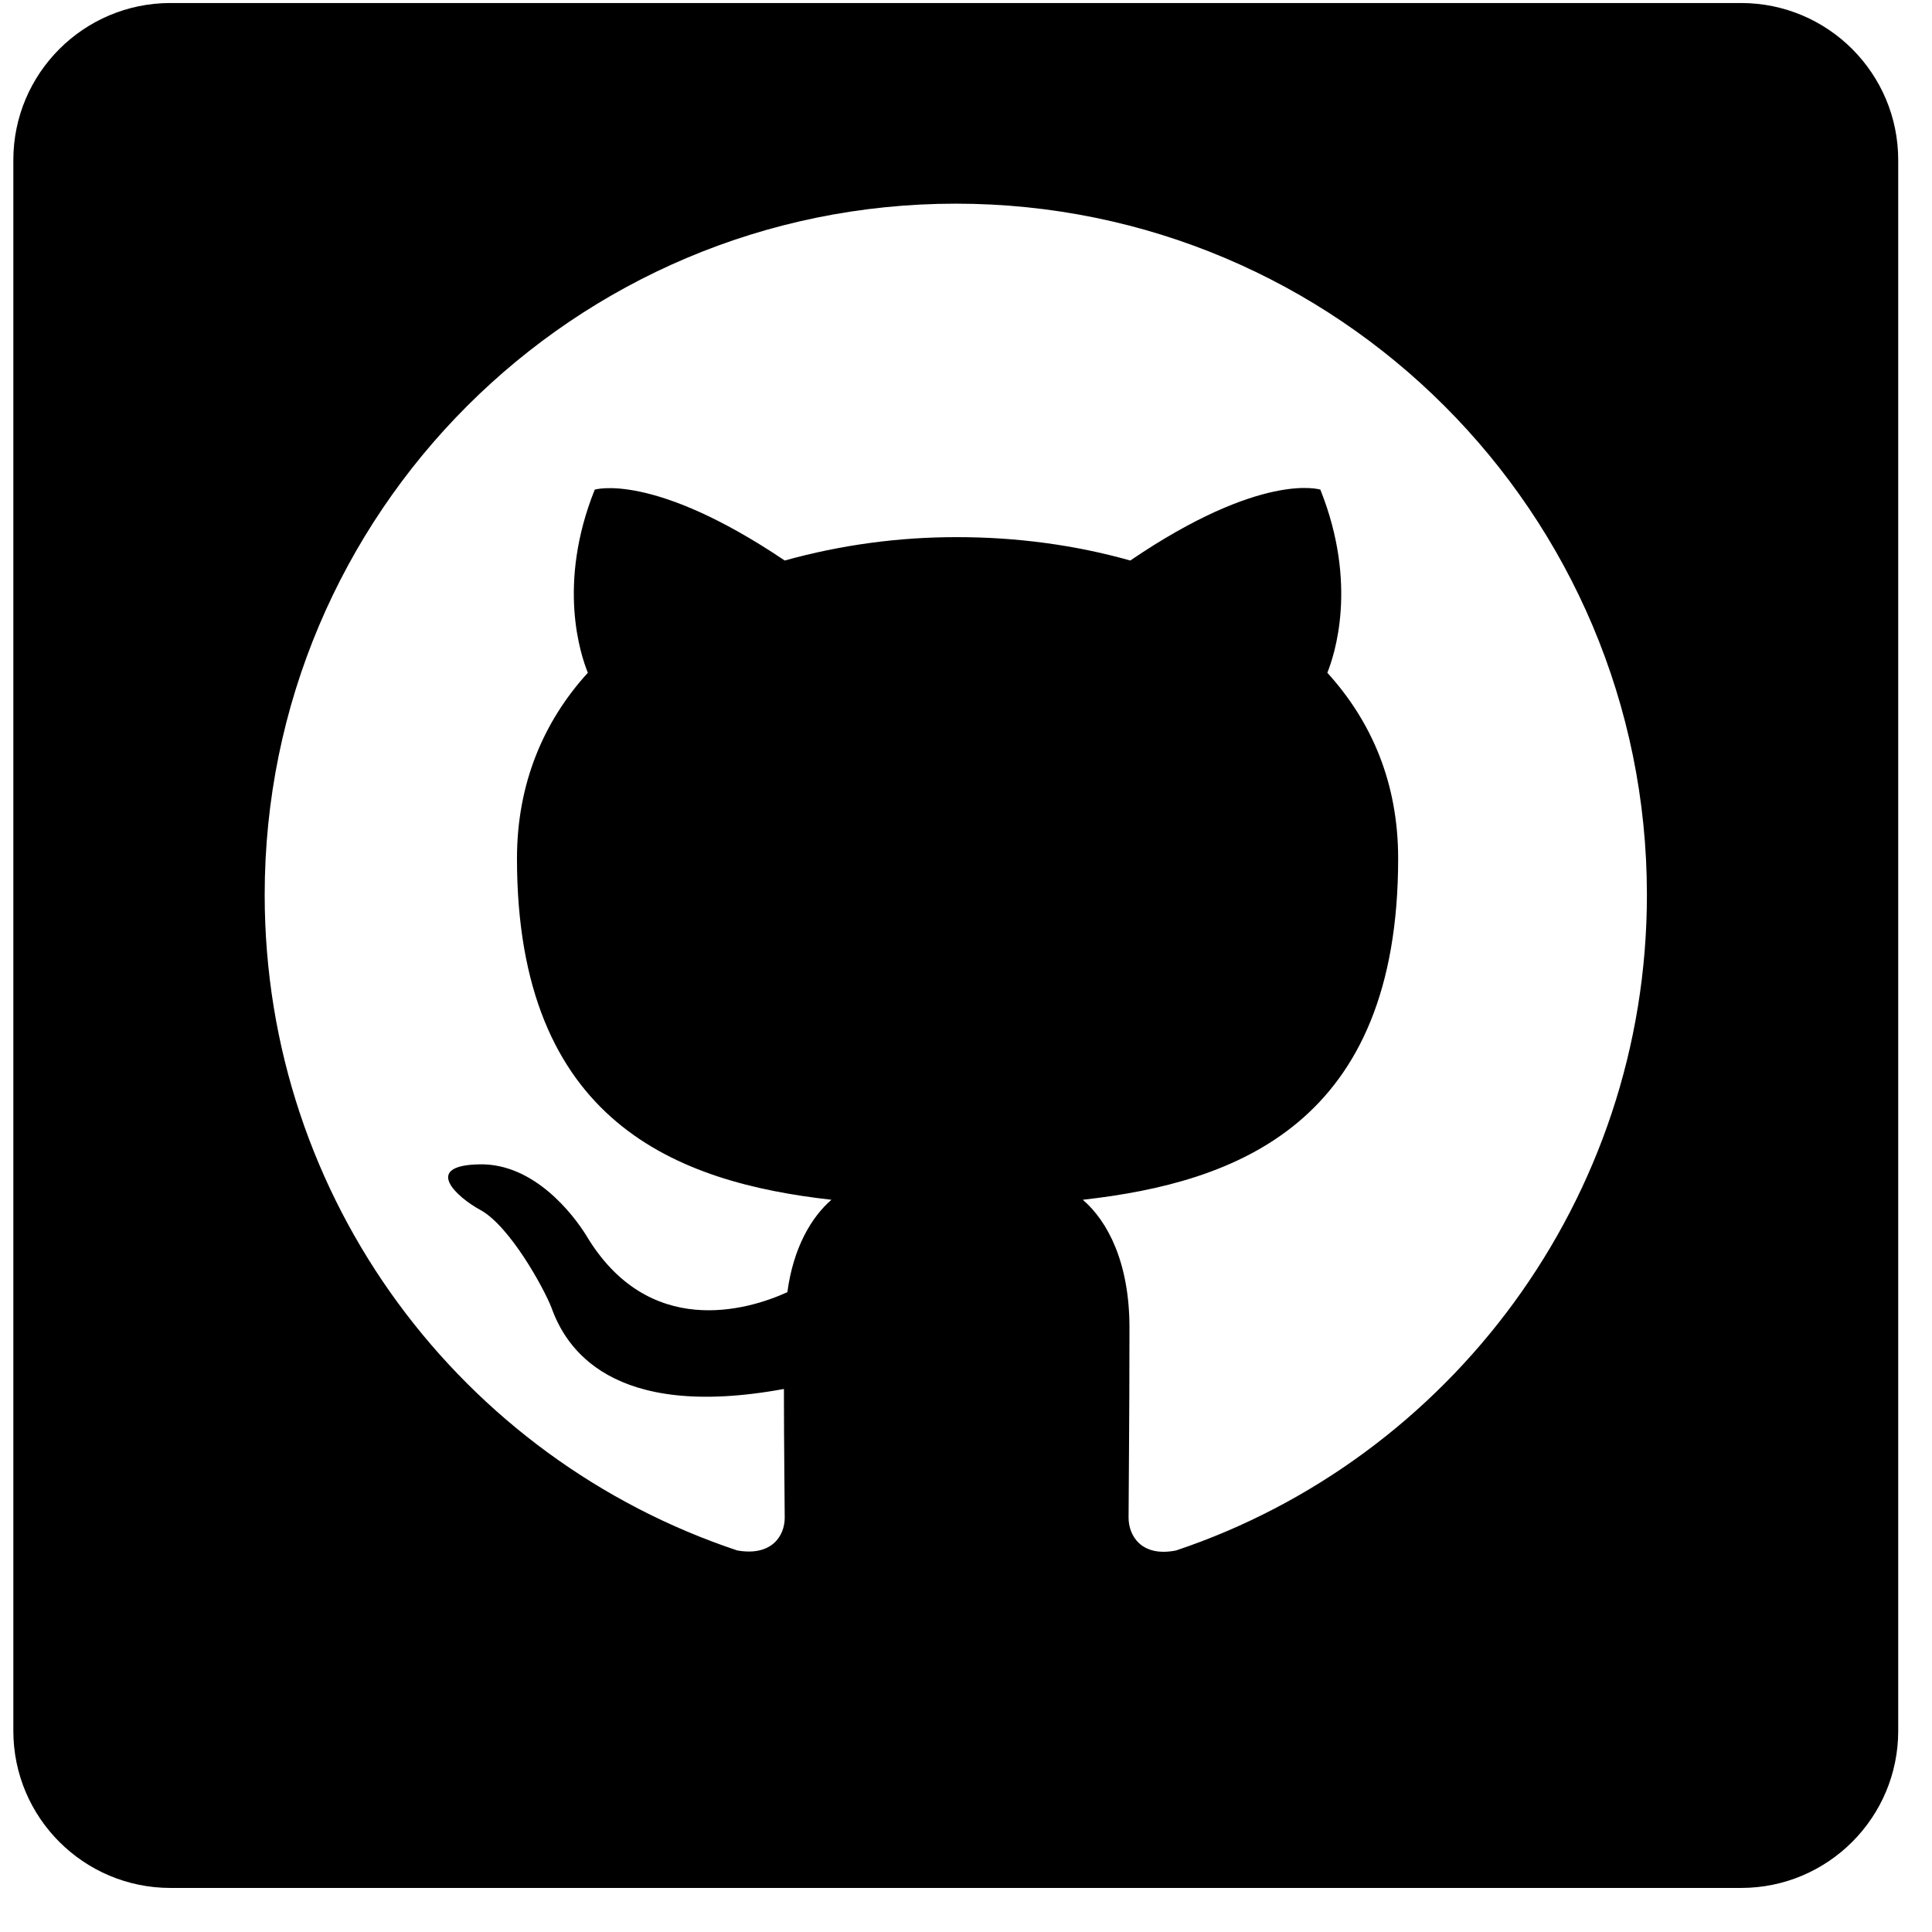 <svg width="41" height="41" viewBox="0 0 41 41" fill="none" xmlns="http://www.w3.org/2000/svg">
<path d="M36.95 0.064C38.791 0.065 40.283 1.557 40.283 3.397V36.731C40.283 38.572 38.791 40.064 36.95 40.065H3.616C1.776 40.064 0.283 38.572 0.283 36.731V3.397C0.283 1.557 1.776 0.065 3.616 0.064H36.95ZM20.284 4.322C12.181 4.322 5.617 10.887 5.617 18.989C5.617 25.478 9.816 30.961 15.646 32.903C16.378 33.031 16.653 32.593 16.653 32.208C16.653 31.859 16.636 30.704 16.636 29.476C12.951 30.154 11.998 28.577 11.704 27.753C11.539 27.33 10.824 26.029 10.201 25.681C9.688 25.405 8.953 24.728 10.183 24.709C11.337 24.69 12.163 25.772 12.438 26.213C13.758 28.43 15.865 27.807 16.709 27.422C16.837 26.469 17.222 25.828 17.644 25.461C14.38 25.094 10.971 23.829 10.971 18.219C10.971 16.624 11.539 15.304 12.475 14.277C12.327 13.911 11.813 12.408 12.621 10.391C12.621 10.391 13.849 10.007 16.653 11.895C17.847 11.563 19.081 11.396 20.32 11.399C21.568 11.399 22.814 11.564 23.986 11.895C26.772 10.002 28.002 10.385 28.02 10.391C28.826 12.408 28.315 13.911 28.168 14.277C29.102 15.304 29.671 16.607 29.671 18.219C29.671 23.848 26.242 25.094 22.979 25.461C23.511 25.92 23.969 26.799 23.969 28.174C23.969 30.135 23.95 31.713 23.95 32.208C23.95 32.593 24.226 33.05 24.959 32.903C30.752 30.96 34.95 25.461 34.95 18.989C34.95 10.887 28.388 4.322 20.284 4.322Z" fill="black"/>
</svg>
